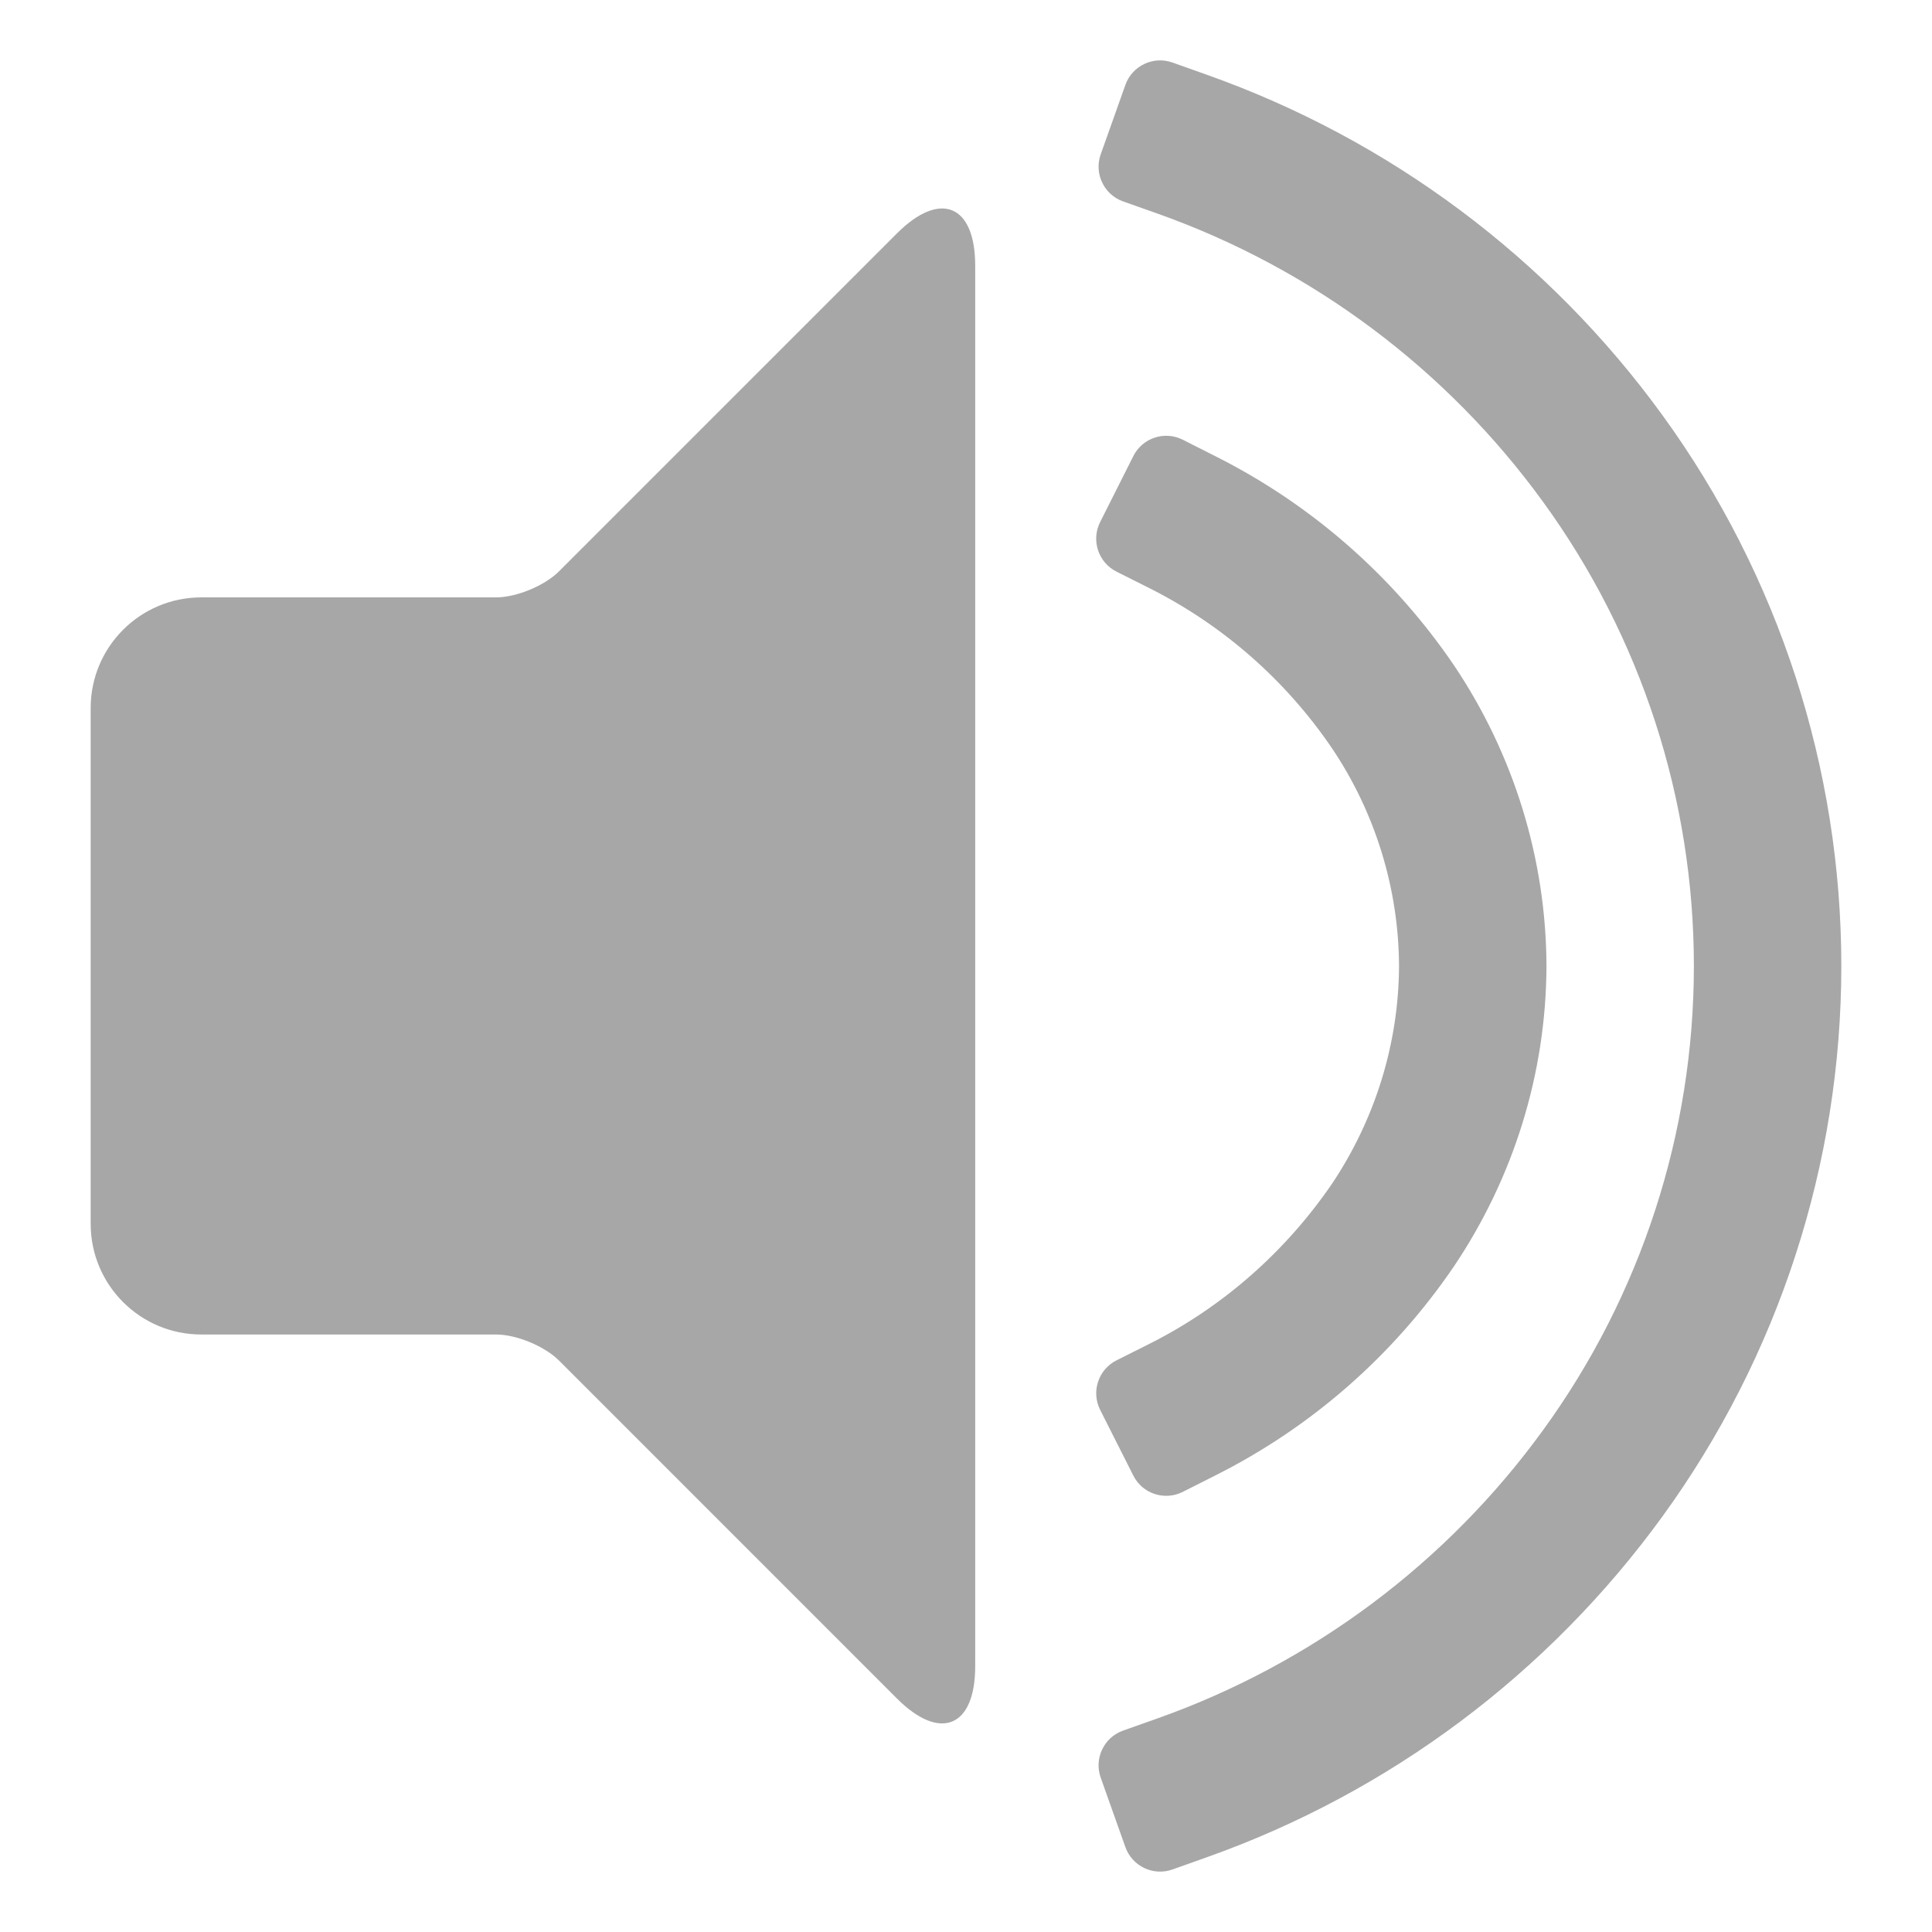 <svg xmlns="http://www.w3.org/2000/svg" viewBox="0 0 64 64" style="isolation:isolate" id="Sound"><defs><clipPath id="a"><rect width="64" height="64" fill="#a7a7a7" class="color000000 svgShape"></rect></clipPath></defs><g clip-path="url(#a)" fill="#a7a7a7" class="color000000 svgShape"><path d=" M 6.667 44.207 L 16.434 44.207 C 17.108 44.207 18.042 44.594 18.518 45.07 L 29.715 56.268 C 31.145 57.697 32.305 57.216 32.305 55.195 L 32.305 8.801 C 32.305 6.78 31.145 6.299 29.715 7.729 L 18.518 18.926 C 18.042 19.403 17.108 19.789 16.434 19.789 L 6.667 19.789 C 4.645 19.789 3.004 21.431 3.004 23.452 L 3.004 40.544 C 3.004 42.566 4.645 44.207 6.667 44.207 Z " fill="#a7a7a7" class="color000000 svgShape"></path><path fill-rule="evenodd" d=" M 56.112 32 L 56.112 32 L 56.112 32 C 56.112 32 56.112 32 56.112 32 C 56.112 26.482 54.366 21.098 51.119 16.629 C 47.932 12.234 43.476 8.901 38.361 7.082 L 37.204 6.672 C 36.569 6.447 36.237 5.748 36.462 5.114 L 37.28 2.812 C 37.506 2.177 38.205 1.845 38.839 2.071 L 39.985 2.479 C 46.04 4.628 51.302 8.559 55.075 13.76 C 58.92 19.059 60.996 25.444 60.996 32 C 60.996 32 60.996 32 60.996 32 C 60.996 32 60.996 32 60.996 32 C 60.996 38.544 58.92 44.929 55.075 50.228 C 51.302 55.429 46.04 59.372 39.985 61.521 L 38.839 61.929 C 38.205 62.155 37.506 61.823 37.28 61.188 L 36.462 58.886 C 36.237 58.252 36.569 57.553 37.204 57.328 L 38.361 56.918 C 43.476 55.099 47.932 51.766 51.119 47.371 C 54.366 42.902 56.112 37.518 56.112 32 Z  M 60.996 32 C 60.996 32 60.996 32 60.996 32 L 60.996 32 Z  M 60.996 32" fill="#a7a7a7" class="color000000 svgShape"></path><path d=" M 38.08 19.486 L 36.985 18.936 C 36.383 18.633 36.14 17.898 36.443 17.296 L 37.544 15.107 C 37.846 14.505 38.58 14.263 39.182 14.567 L 40.265 15.115 C 43.452 16.715 46.162 19.095 48.164 22.038 C 50.142 24.98 51.217 28.447 51.229 32 C 51.217 35.553 50.142 39.008 48.164 41.95 C 46.162 44.892 43.452 47.273 40.265 48.873 L 39.182 49.42 C 38.58 49.724 37.846 49.483 37.543 48.881 L 36.444 46.703 C 36.141 46.101 36.383 45.367 36.985 45.064 L 38.08 44.514 C 40.51 43.293 42.585 41.462 44.123 39.215 C 45.552 37.079 46.333 34.576 46.345 32 C 46.333 29.424 45.552 26.909 44.123 24.785 C 42.585 22.526 40.51 20.707 38.08 19.486 Z " fill="#a7a7a7" class="color000000 svgShape"></path></g></svg>